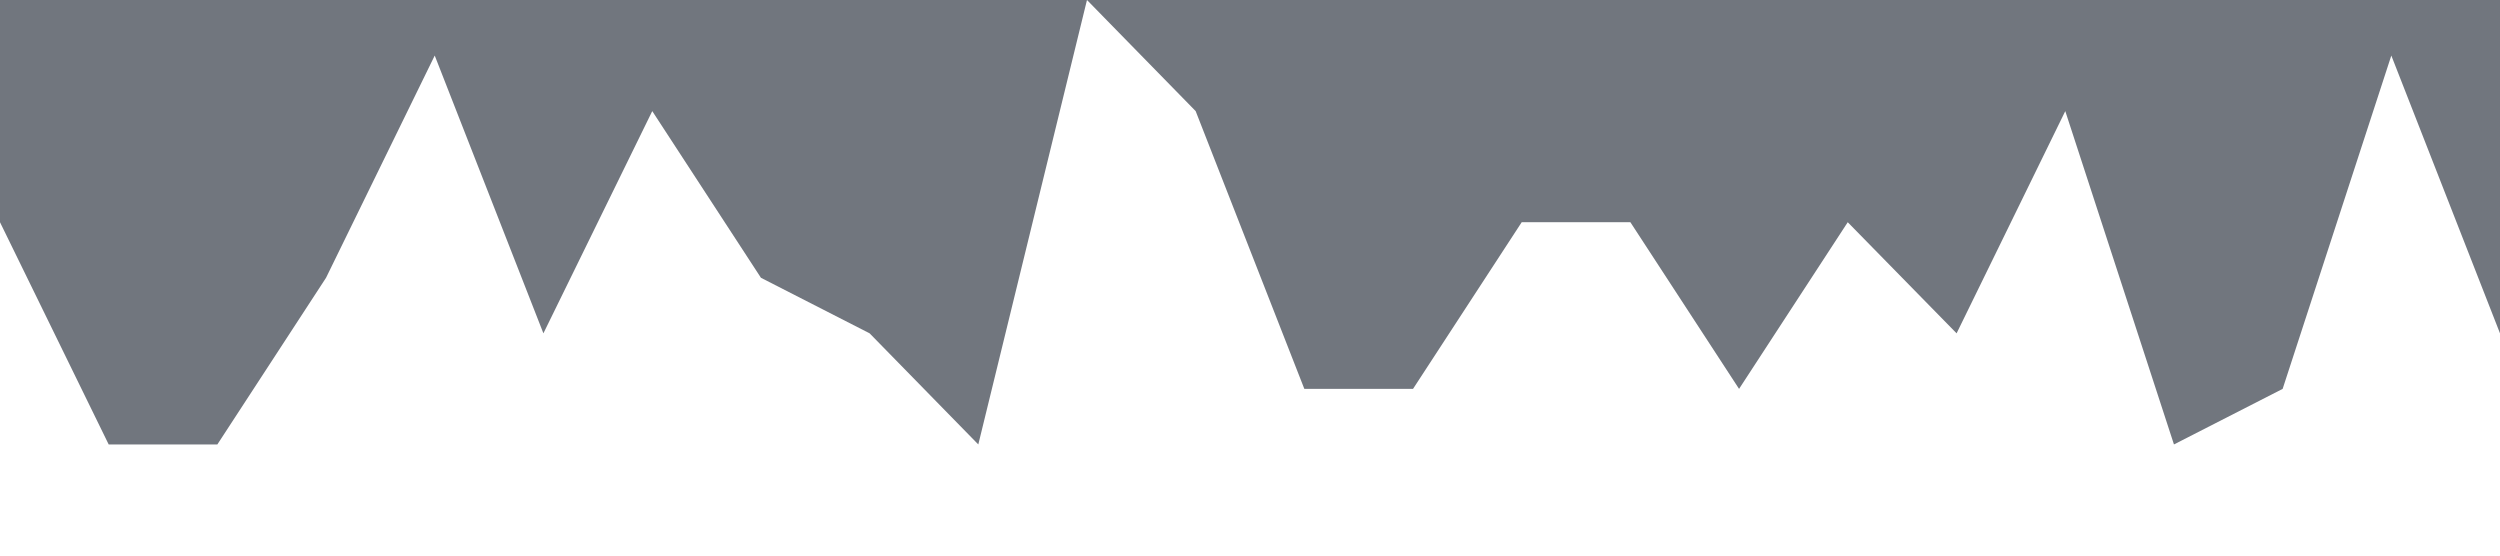<?xml version="1.0" standalone="no"?><svg xmlns="http://www.w3.org/2000/svg" viewBox="0 0 1440 320"><path fill="#71767E" fill-opacity="1" d="M0,128L62.6,256L125.2,256L187.8,160L250.4,32L313,192L375.7,64L438.3,160L500.9,192L563.5,256L626.1,0L688.7,64L751.3,224L813.9,224L876.5,128L939.1,128L1001.7,224L1064.3,128L1127,192L1189.6,64L1252.2,256L1314.8,224L1377.4,32L1440,192L1440,0L1377.4,0L1314.8,0L1252.2,0L1189.6,0L1127,0L1064.3,0L1001.7,0L939.1,0L876.5,0L813.9,0L751.3,0L688.7,0L626.1,0L563.5,0L500.9,0L438.3,0L375.7,0L313,0L250.4,0L187.8,0L125.2,0L62.6,0L0,0Z"></path></svg>
